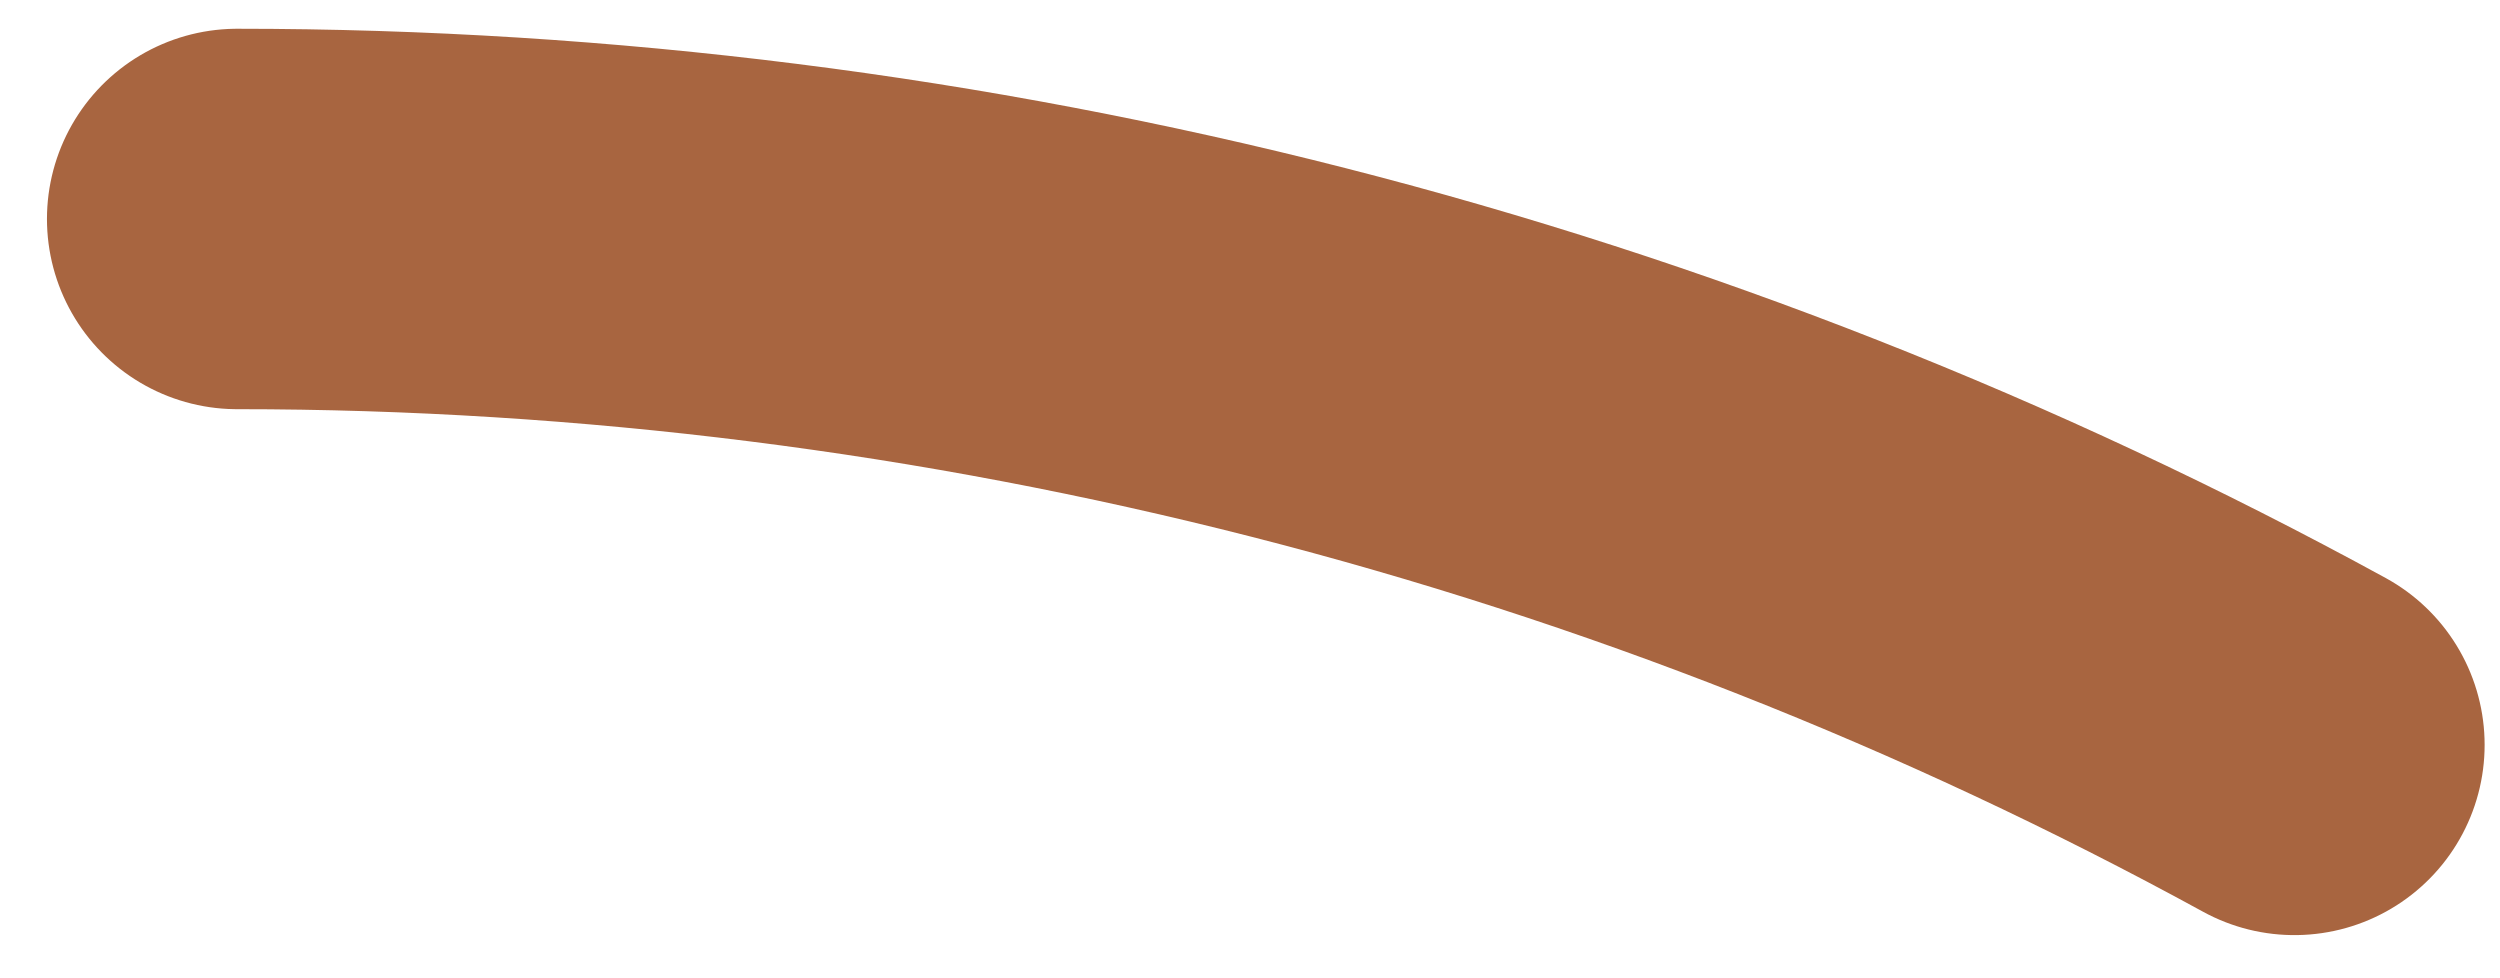 <svg width="46" height="18" viewBox="0 0 46 18" fill="none" xmlns="http://www.w3.org/2000/svg">
<path d="M4.364 4.029C17.593 4.029 30.61 7.357 42.217 13.706" stroke="#A86540" stroke-width="7" stroke-linecap="round"/>
</svg>

